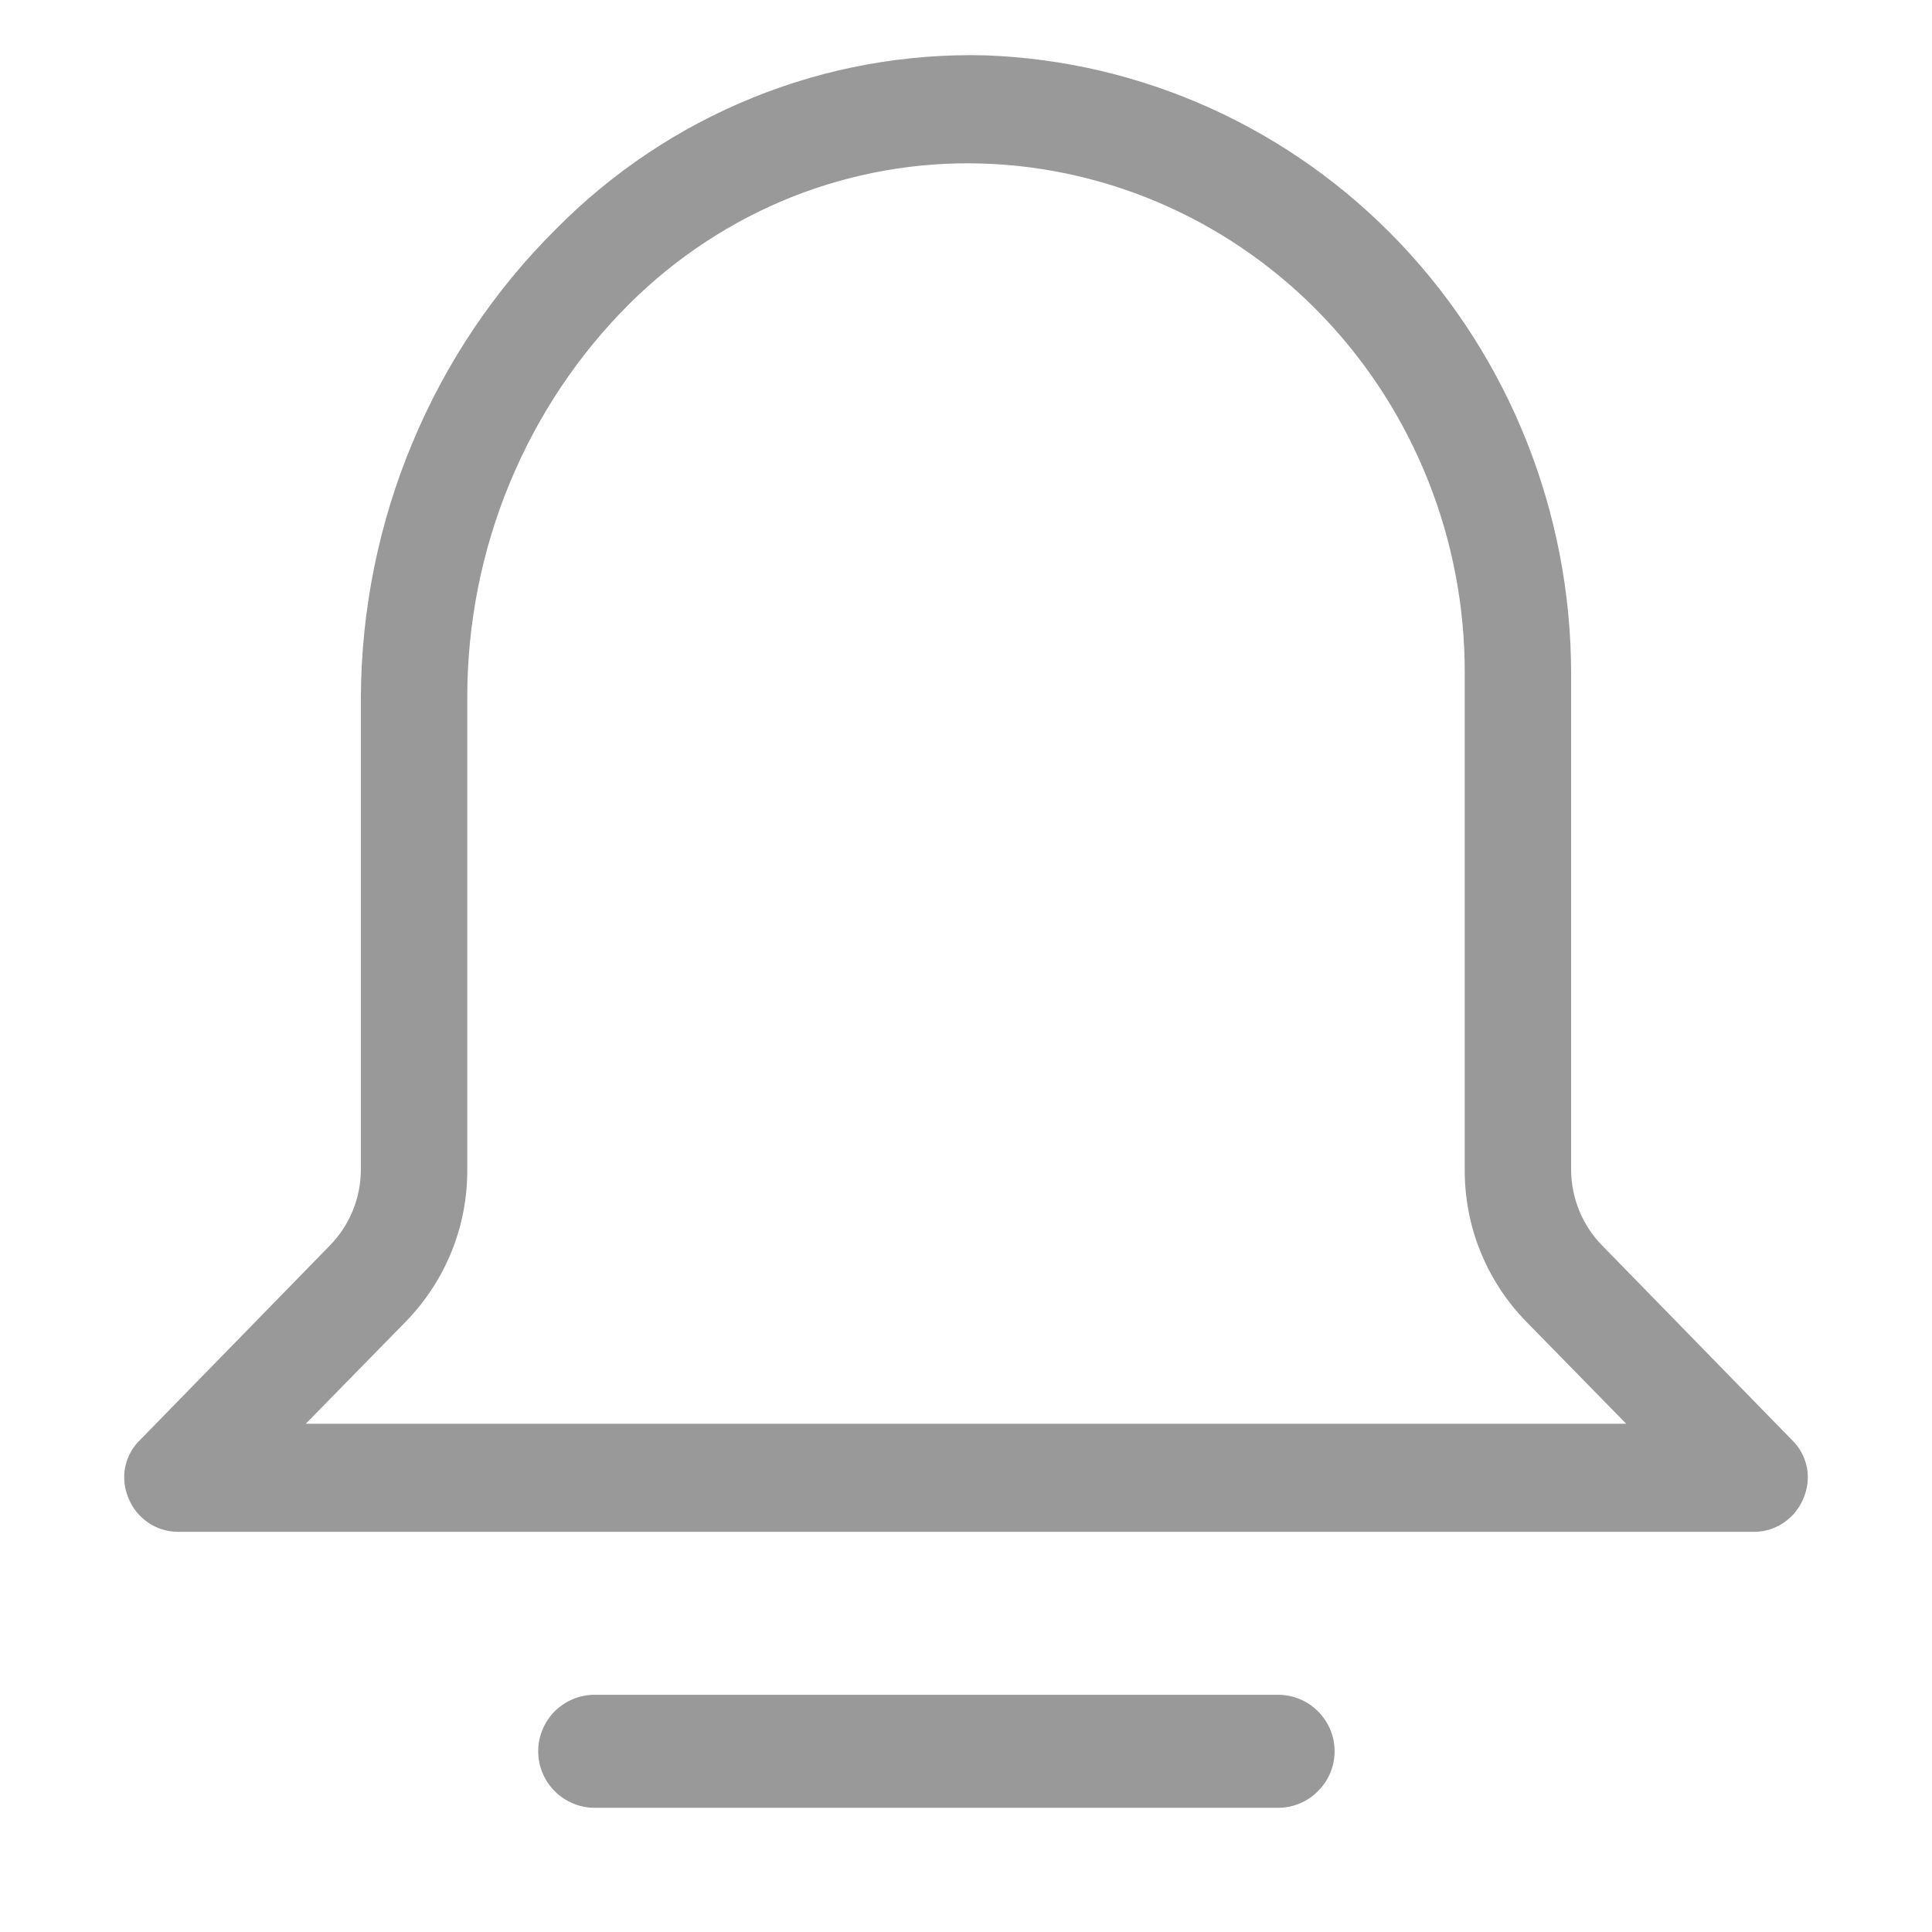 <svg width="14" height="14" viewBox="0 0 14 14" fill="none" xmlns="http://www.w3.org/2000/svg">
<path d="M12.913 10.504L11.536 9.093C11.376 8.929 11.285 8.706 11.285 8.475V4.876C11.283 3.74 10.849 2.65 10.076 1.834C9.302 1.018 8.249 0.541 7.137 0.501C6.575 0.487 6.016 0.588 5.494 0.8C4.972 1.011 4.497 1.328 4.098 1.732C3.664 2.163 3.318 2.678 3.081 3.247C2.843 3.816 2.719 4.427 2.715 5.045V8.475C2.715 8.706 2.624 8.929 2.464 9.093L1.087 10.504C1.045 10.543 1.017 10.595 1.005 10.651C0.994 10.708 1.001 10.767 1.024 10.819C1.045 10.872 1.082 10.918 1.129 10.95C1.175 10.982 1.23 11 1.287 11H12.713C12.77 11 12.825 10.982 12.871 10.95C12.918 10.918 12.955 10.872 12.976 10.819C12.999 10.767 13.006 10.708 12.995 10.651C12.983 10.595 12.955 10.543 12.913 10.504ZM1.978 10.417L2.869 9.507C3.002 9.371 3.107 9.21 3.179 9.033C3.251 8.856 3.287 8.666 3.286 8.475V5.045C3.287 4.501 3.394 3.963 3.601 3.463C3.808 2.962 4.111 2.508 4.492 2.129C4.839 1.784 5.251 1.514 5.702 1.334C6.154 1.155 6.636 1.07 7.12 1.085C8.084 1.115 8.999 1.528 9.67 2.236C10.341 2.944 10.716 3.891 10.714 4.876V8.475C10.713 8.666 10.749 8.856 10.821 9.033C10.893 9.21 10.998 9.371 11.131 9.507L12.022 10.417H1.978Z" fill="#999999" stroke="#999999" stroke-width="0.2"/>
<path d="M9.261 12.331H4.309C4.214 12.331 4.123 12.369 4.055 12.436C3.988 12.504 3.95 12.595 3.95 12.69C3.95 12.786 3.988 12.877 4.055 12.944C4.123 13.012 4.214 13.05 4.309 13.05H9.261C9.357 13.05 9.448 13.012 9.515 12.944C9.583 12.877 9.621 12.786 9.621 12.69C9.621 12.595 9.583 12.504 9.515 12.436C9.448 12.369 9.357 12.331 9.261 12.331Z" fill="#999999" stroke="#999999" stroke-width="0.1"/>
</svg>
